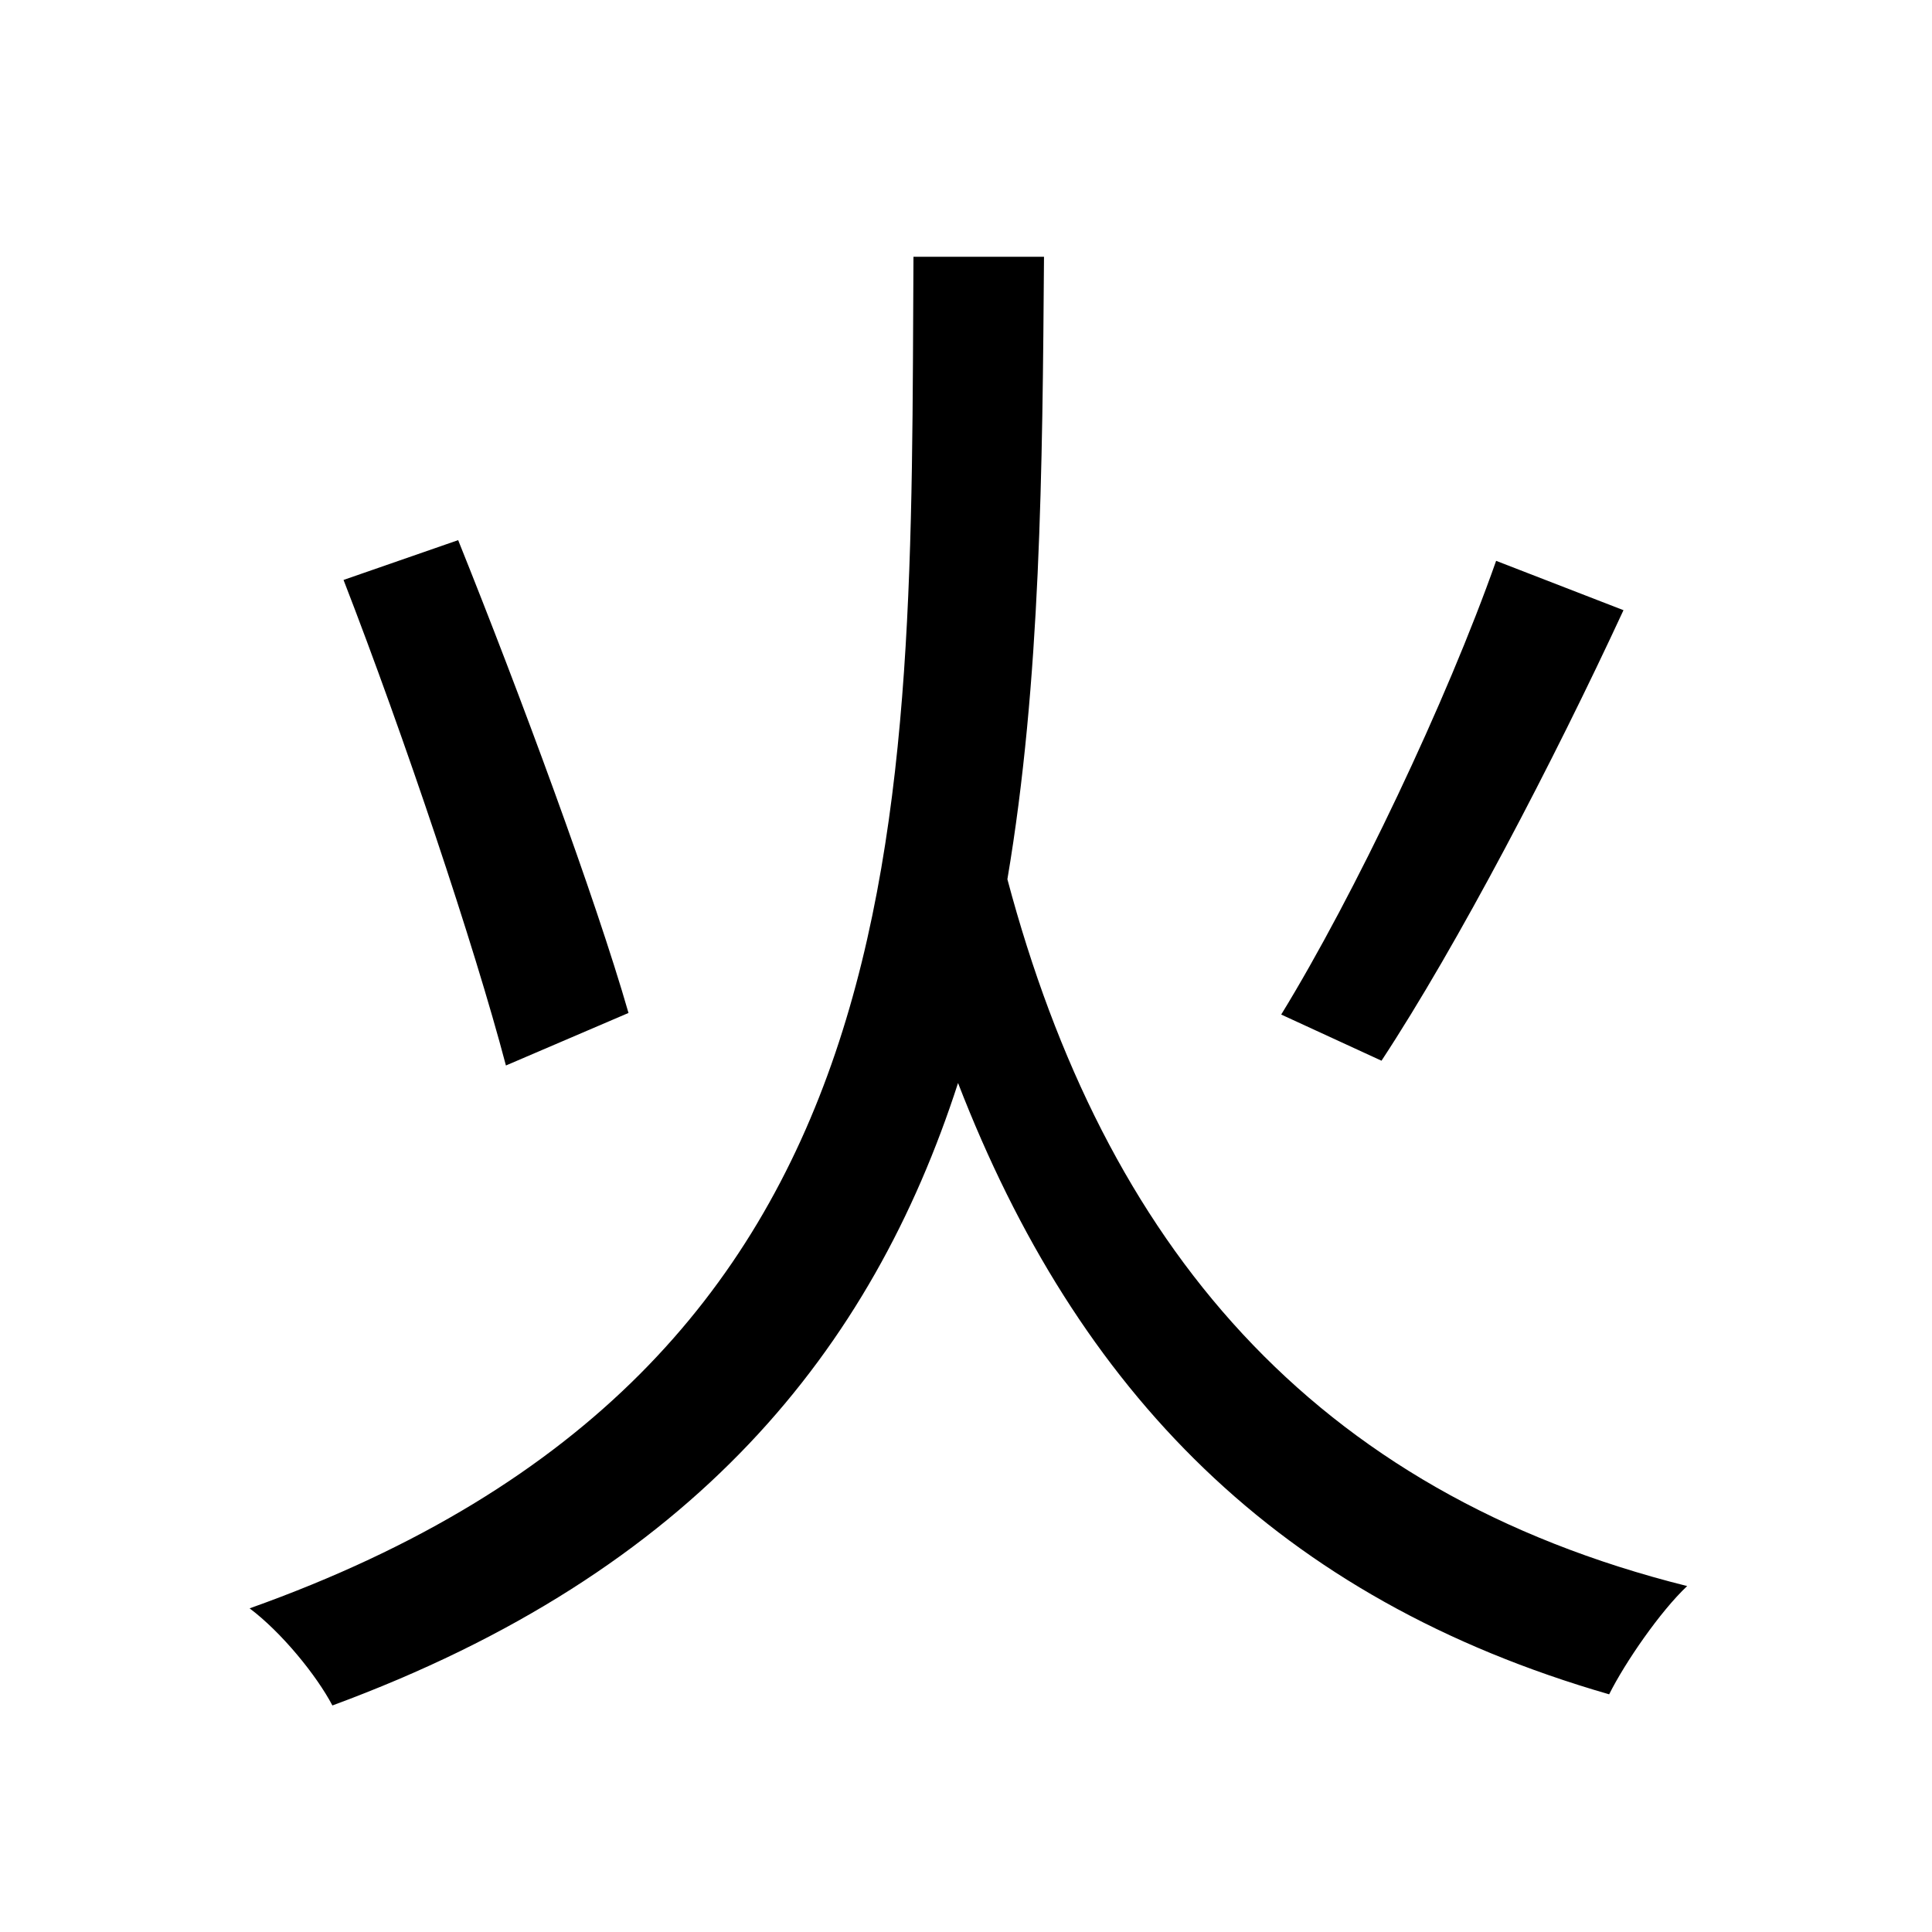 <svg viewBox="0 0 500 500" fill="none" xmlns="http://www.w3.org/2000/svg">
<path d="M387.196 145.144C374.424 181.4 350.528 231.664 331.576 262.564L357.532 274.512C377.308 244.436 402.028 197.056 420.156 157.916L387.196 145.144ZM88.908 150.088C104.564 190.464 122.692 244.436 130.932 275.748L162.656 262.152C154.004 232.076 134.64 179.752 118.572 139.788L88.908 150.088ZM236.404 66.452C235.58 212.3 240.524 353.616 64.6 416.24C72.84 422.42 81.904 433.544 86.024 441.372C179.96 406.764 225.692 349.084 247.94 280.28C278.84 360.208 330.752 413.768 416.448 438.488C420.568 430.248 429.632 417.064 436.636 410.472C339.404 386.164 285.844 321.892 260.712 227.544C269.364 176.456 269.776 121.248 270.188 66.452H236.404Z" fill="black"/>
</svg>
